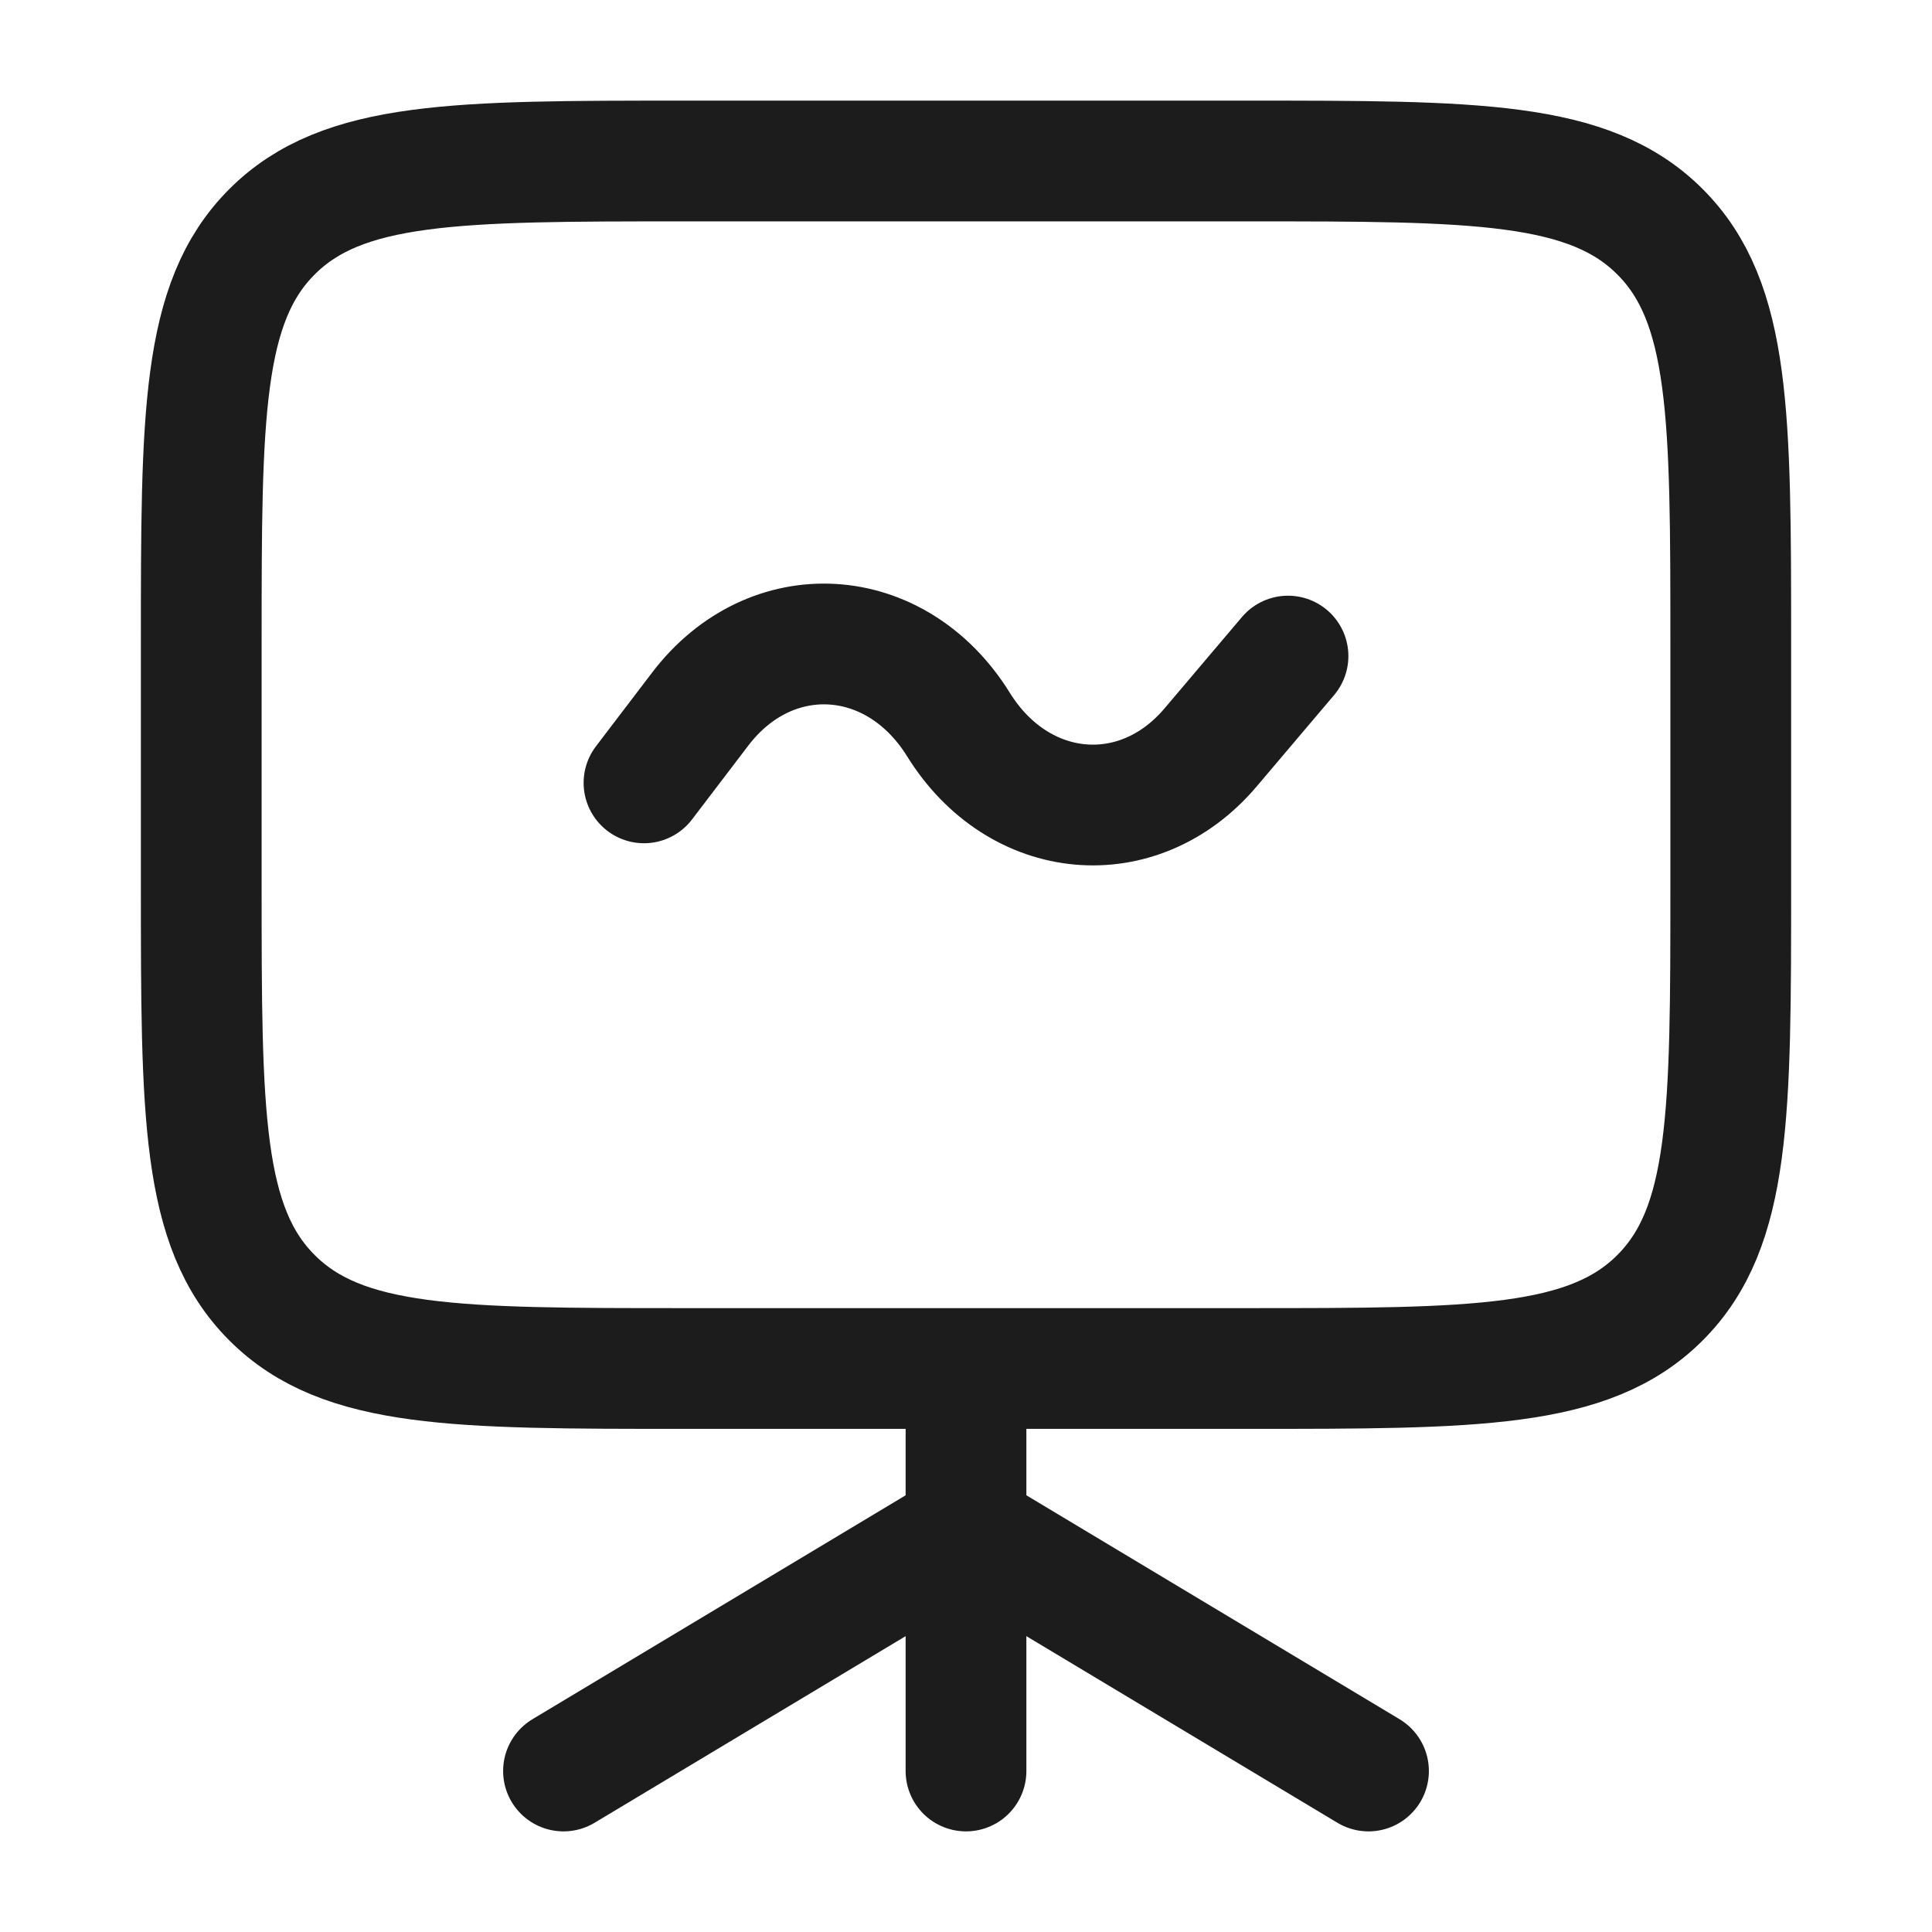 <svg xmlns="http://www.w3.org/2000/svg" width="24" height="24" fill="none" viewBox="0 0 24 24">
  <path stroke="#1B1C1B" stroke-width="1.5" d="M2.5 8c0-2.828 0-4.243.879-5.121C4.257 2 5.672 2 8.5 2h7c2.828 0 4.243 0 5.121.879.879.878.879 2.293.879 5.121v3c0 2.828 0 4.243-.879 5.121C19.743 17 18.328 17 15.5 17h-7c-2.828 0-4.243 0-5.121-.879C2.5 15.243 2.5 13.828 2.5 11V8Z"/>
  <path stroke="#1B1C1B" stroke-linecap="round" stroke-linejoin="round" stroke-width="1.5" d="m8 9.725.697-.915c.878-1.154 2.432-1.062 3.209.19.75 1.21 2.237 1.344 3.134.283L16 8.15M7 22l5-3 5 3"/>
  <path stroke="#1B1C1B" stroke-linecap="round" stroke-width="1.5" d="M12 17.5V22"/>
</svg>
